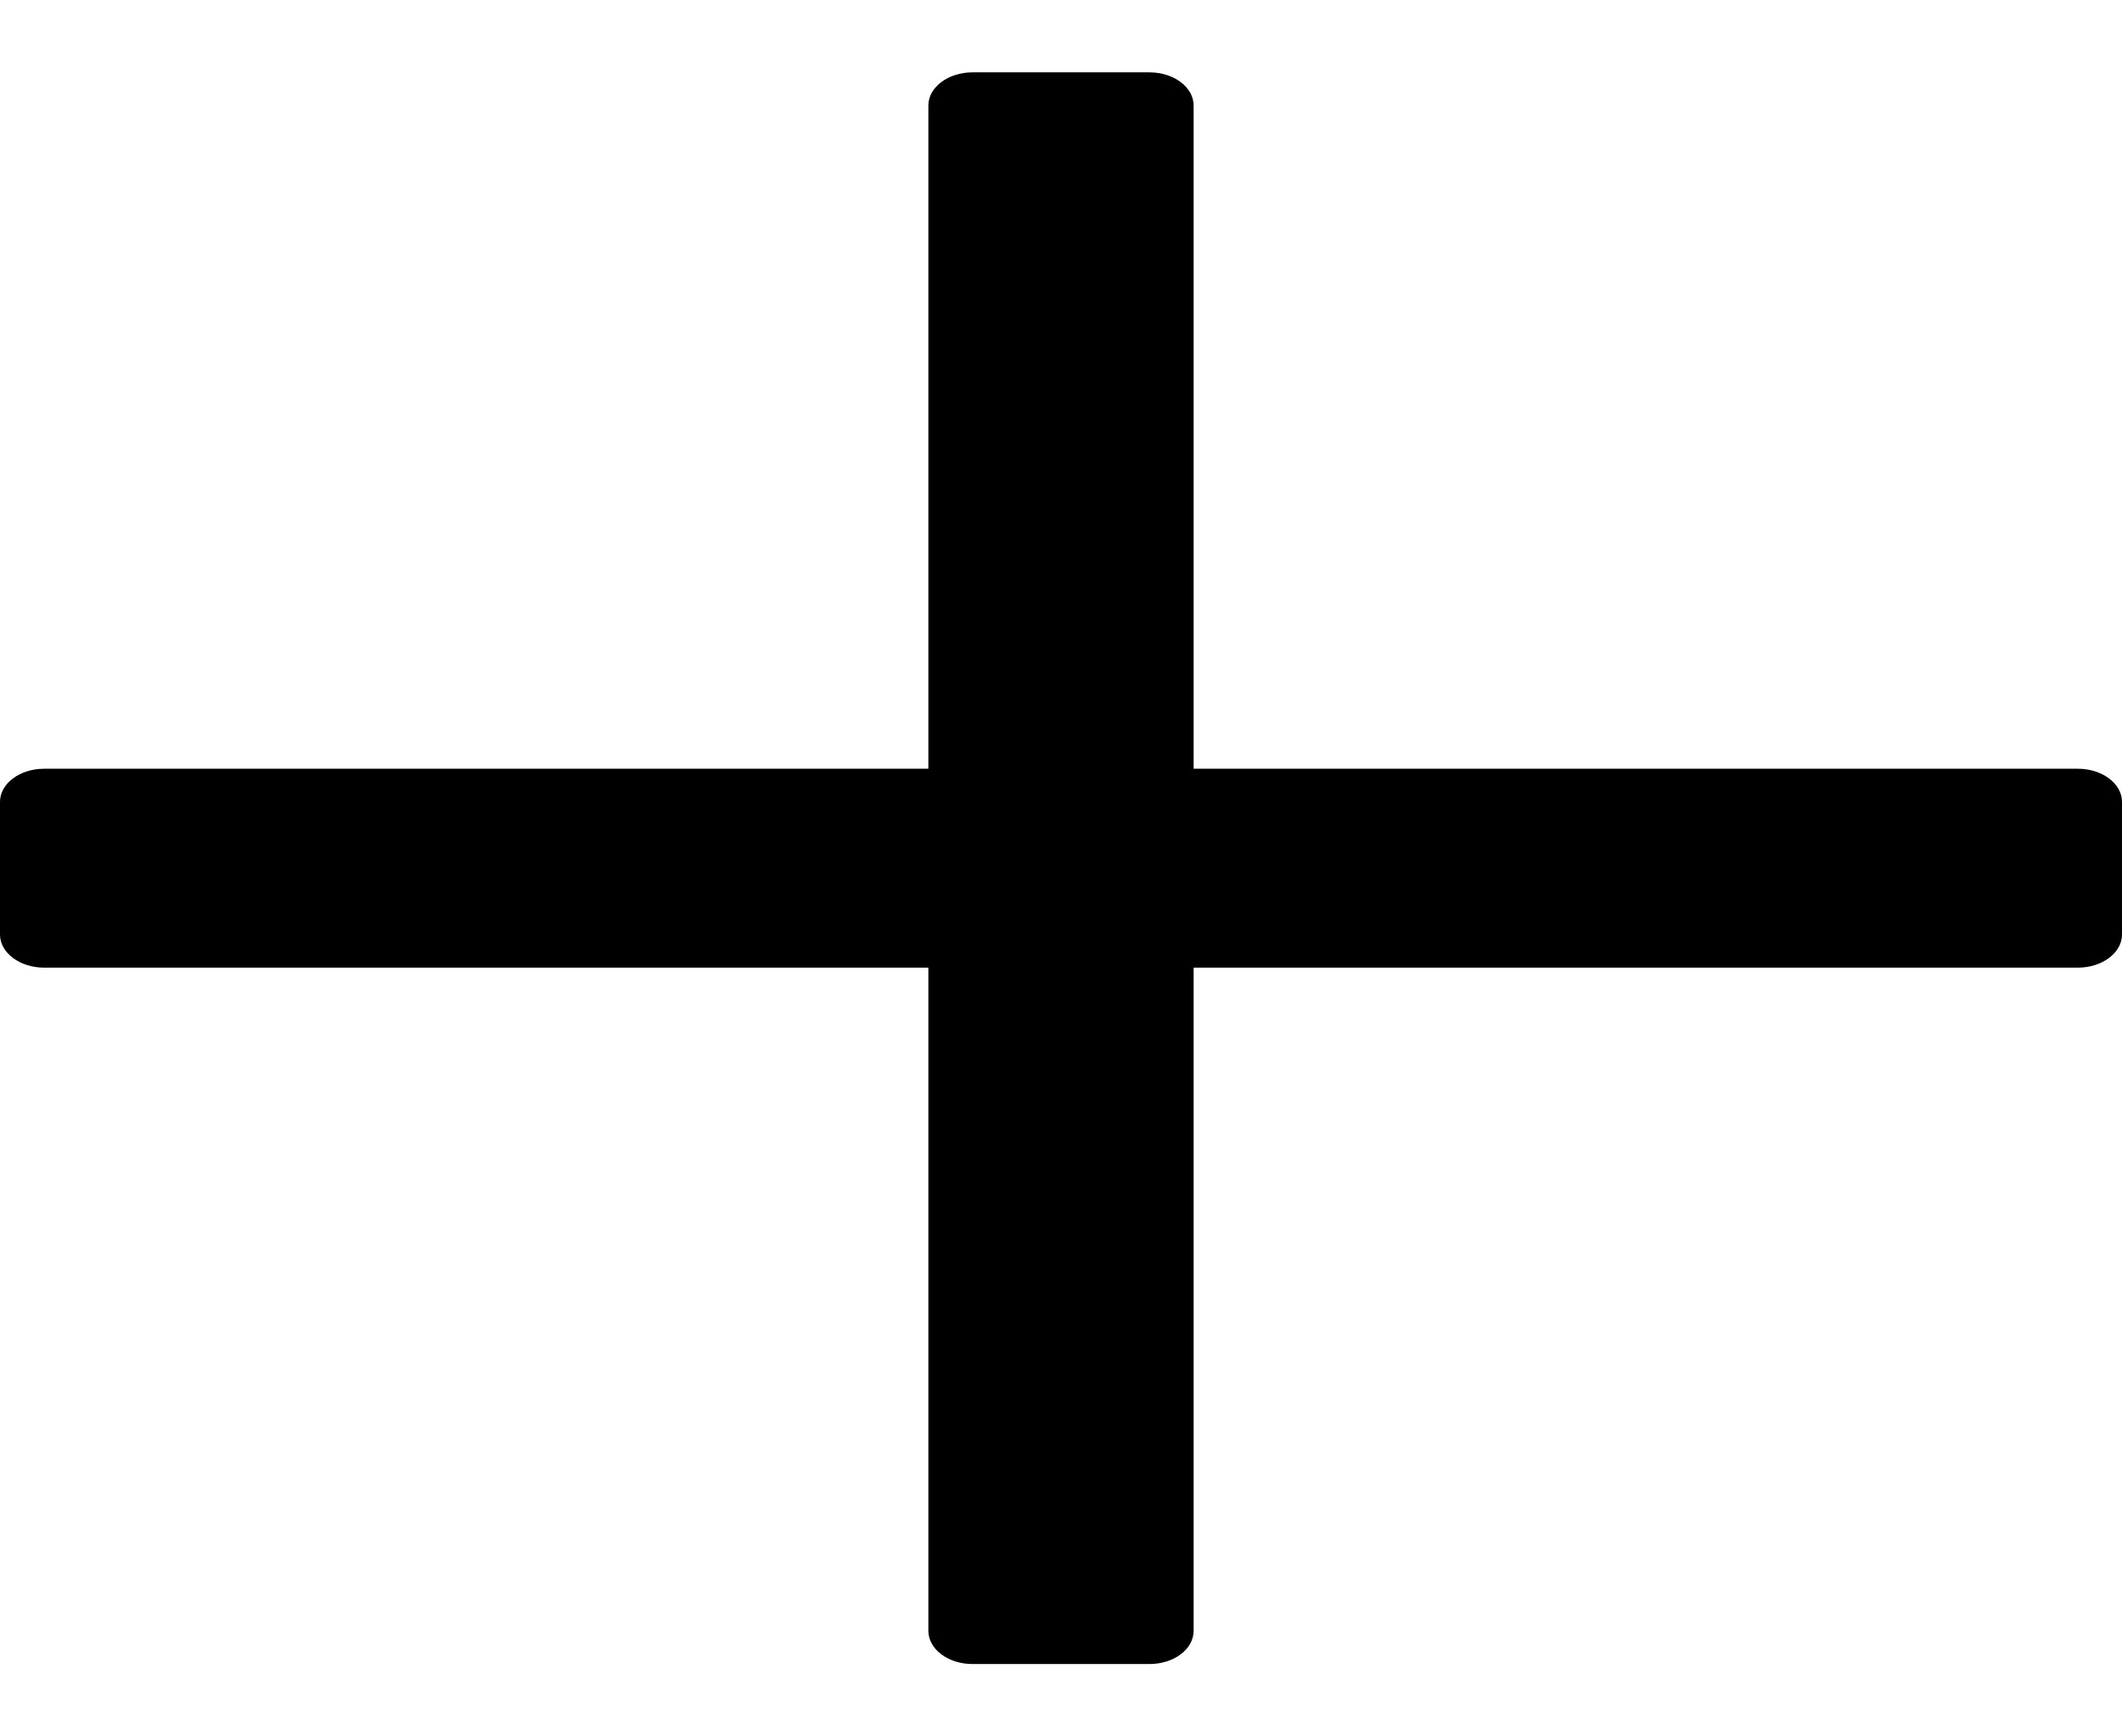 <svg width="22" height="18" viewBox="0 0 22 18" fill="none" xmlns="http://www.w3.org/2000/svg">
<path d="M21.542 7.969H12.375V1.094C12.375 0.904 12.17 0.75 11.917 0.75H10.083C9.83 0.75 9.625 0.904 9.625 1.094V7.969H0.458C0.205 7.969 0 8.123 0 8.312V9.688C0 9.877 0.205 10.031 0.458 10.031H9.625V16.906C9.625 17.096 9.83 17.25 10.083 17.25H11.917C12.17 17.25 12.375 17.096 12.375 16.906V10.031H21.542C21.795 10.031 22 9.877 22 9.688V8.312C22 8.123 21.795 7.969 21.542 7.969Z" fill="black"/>
</svg>
